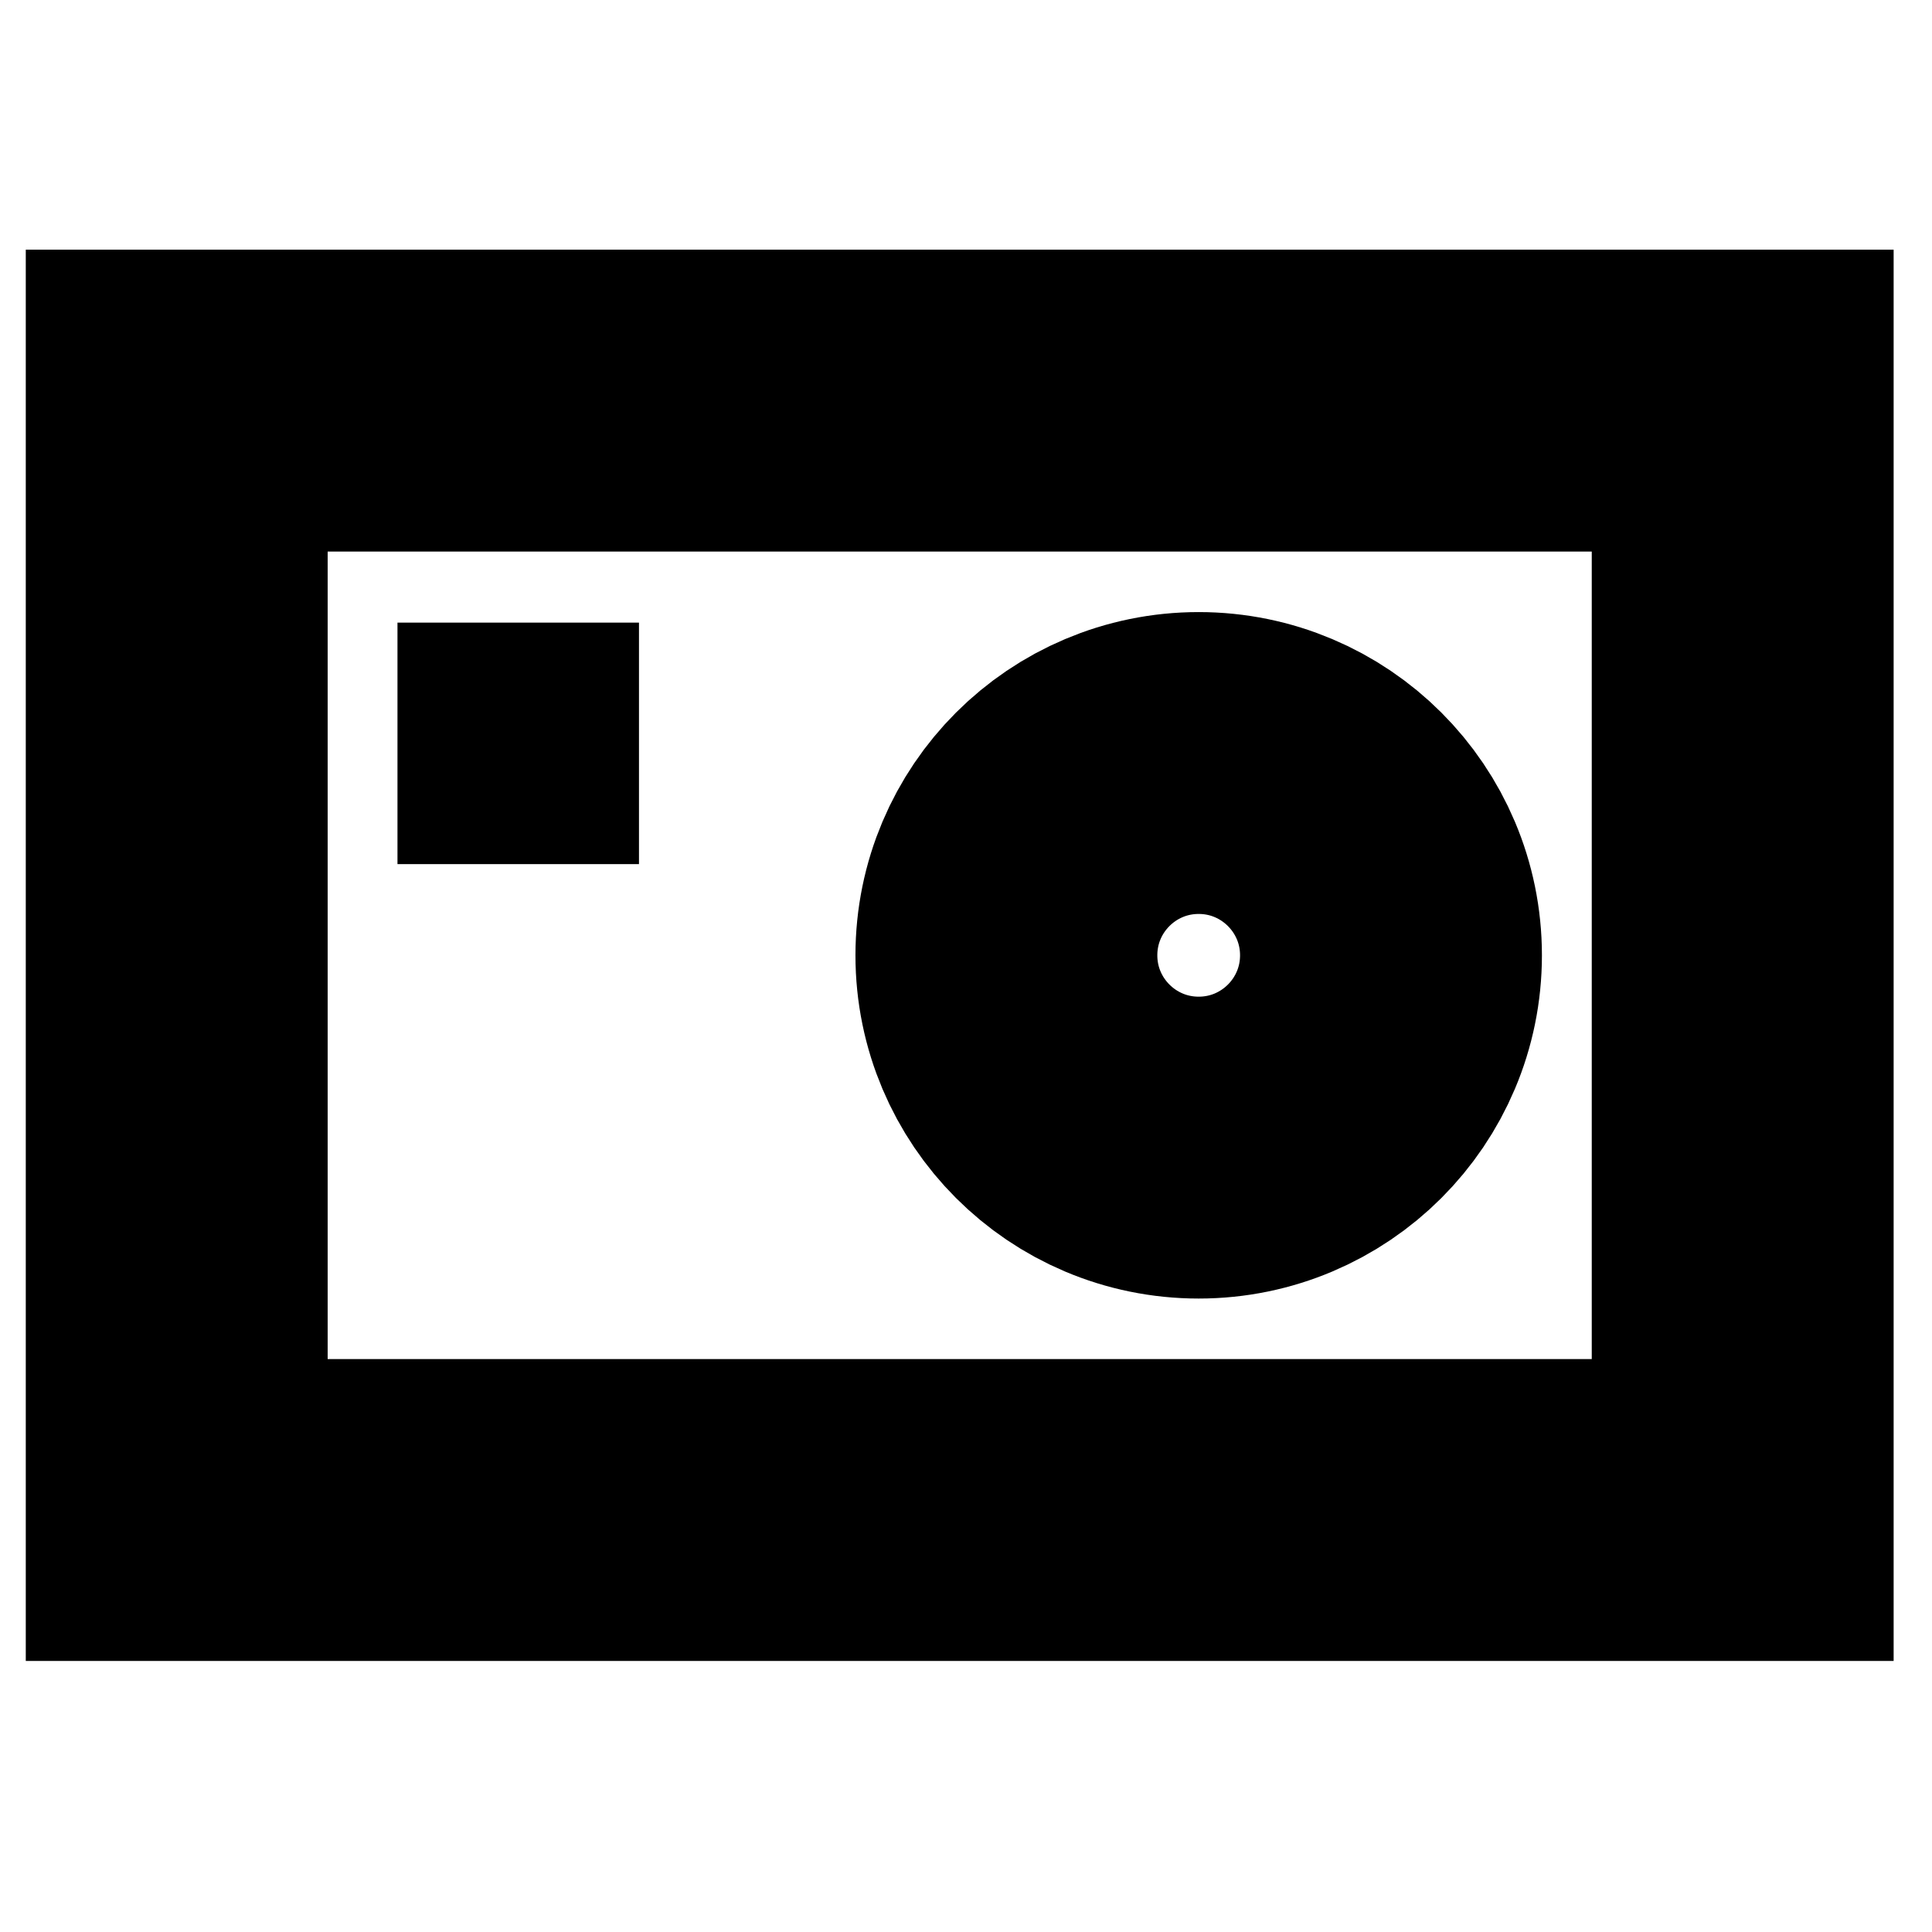 <?xml version="1.0" encoding="utf-8"?>
<!-- Generator: Adobe Illustrator 16.0.4, SVG Export Plug-In . SVG Version: 6.00 Build 0)  -->
<!DOCTYPE svg PUBLIC "-//W3C//DTD SVG 1.1//EN" "http://www.w3.org/Graphics/SVG/1.1/DTD/svg11.dtd">
<svg version="1.1" id="Layer_1" xmlns="http://www.w3.org/2000/svg" xmlns:xlink="http://www.w3.org/1999/xlink" x="0px" y="0px"
	 width="64px" height="64px" viewBox="0 0 64 64" enable-background="new 0 0 64 64" xml:space="preserve">
<title>arrow-book</title>
<desc>Created with Sketch.</desc>
<rect x="5.854" y="13.271" fill="none" stroke="#000000" stroke-width="10" stroke-miterlimit="10" width="51.875" height="36.75"/>
<circle fill="none" stroke="#000000" stroke-width="10" stroke-miterlimit="10" cx="39.708" cy="31.646" r="6.37"/>
<rect x="13.167" y="20.625" width="8" height="8"/>
</svg>
